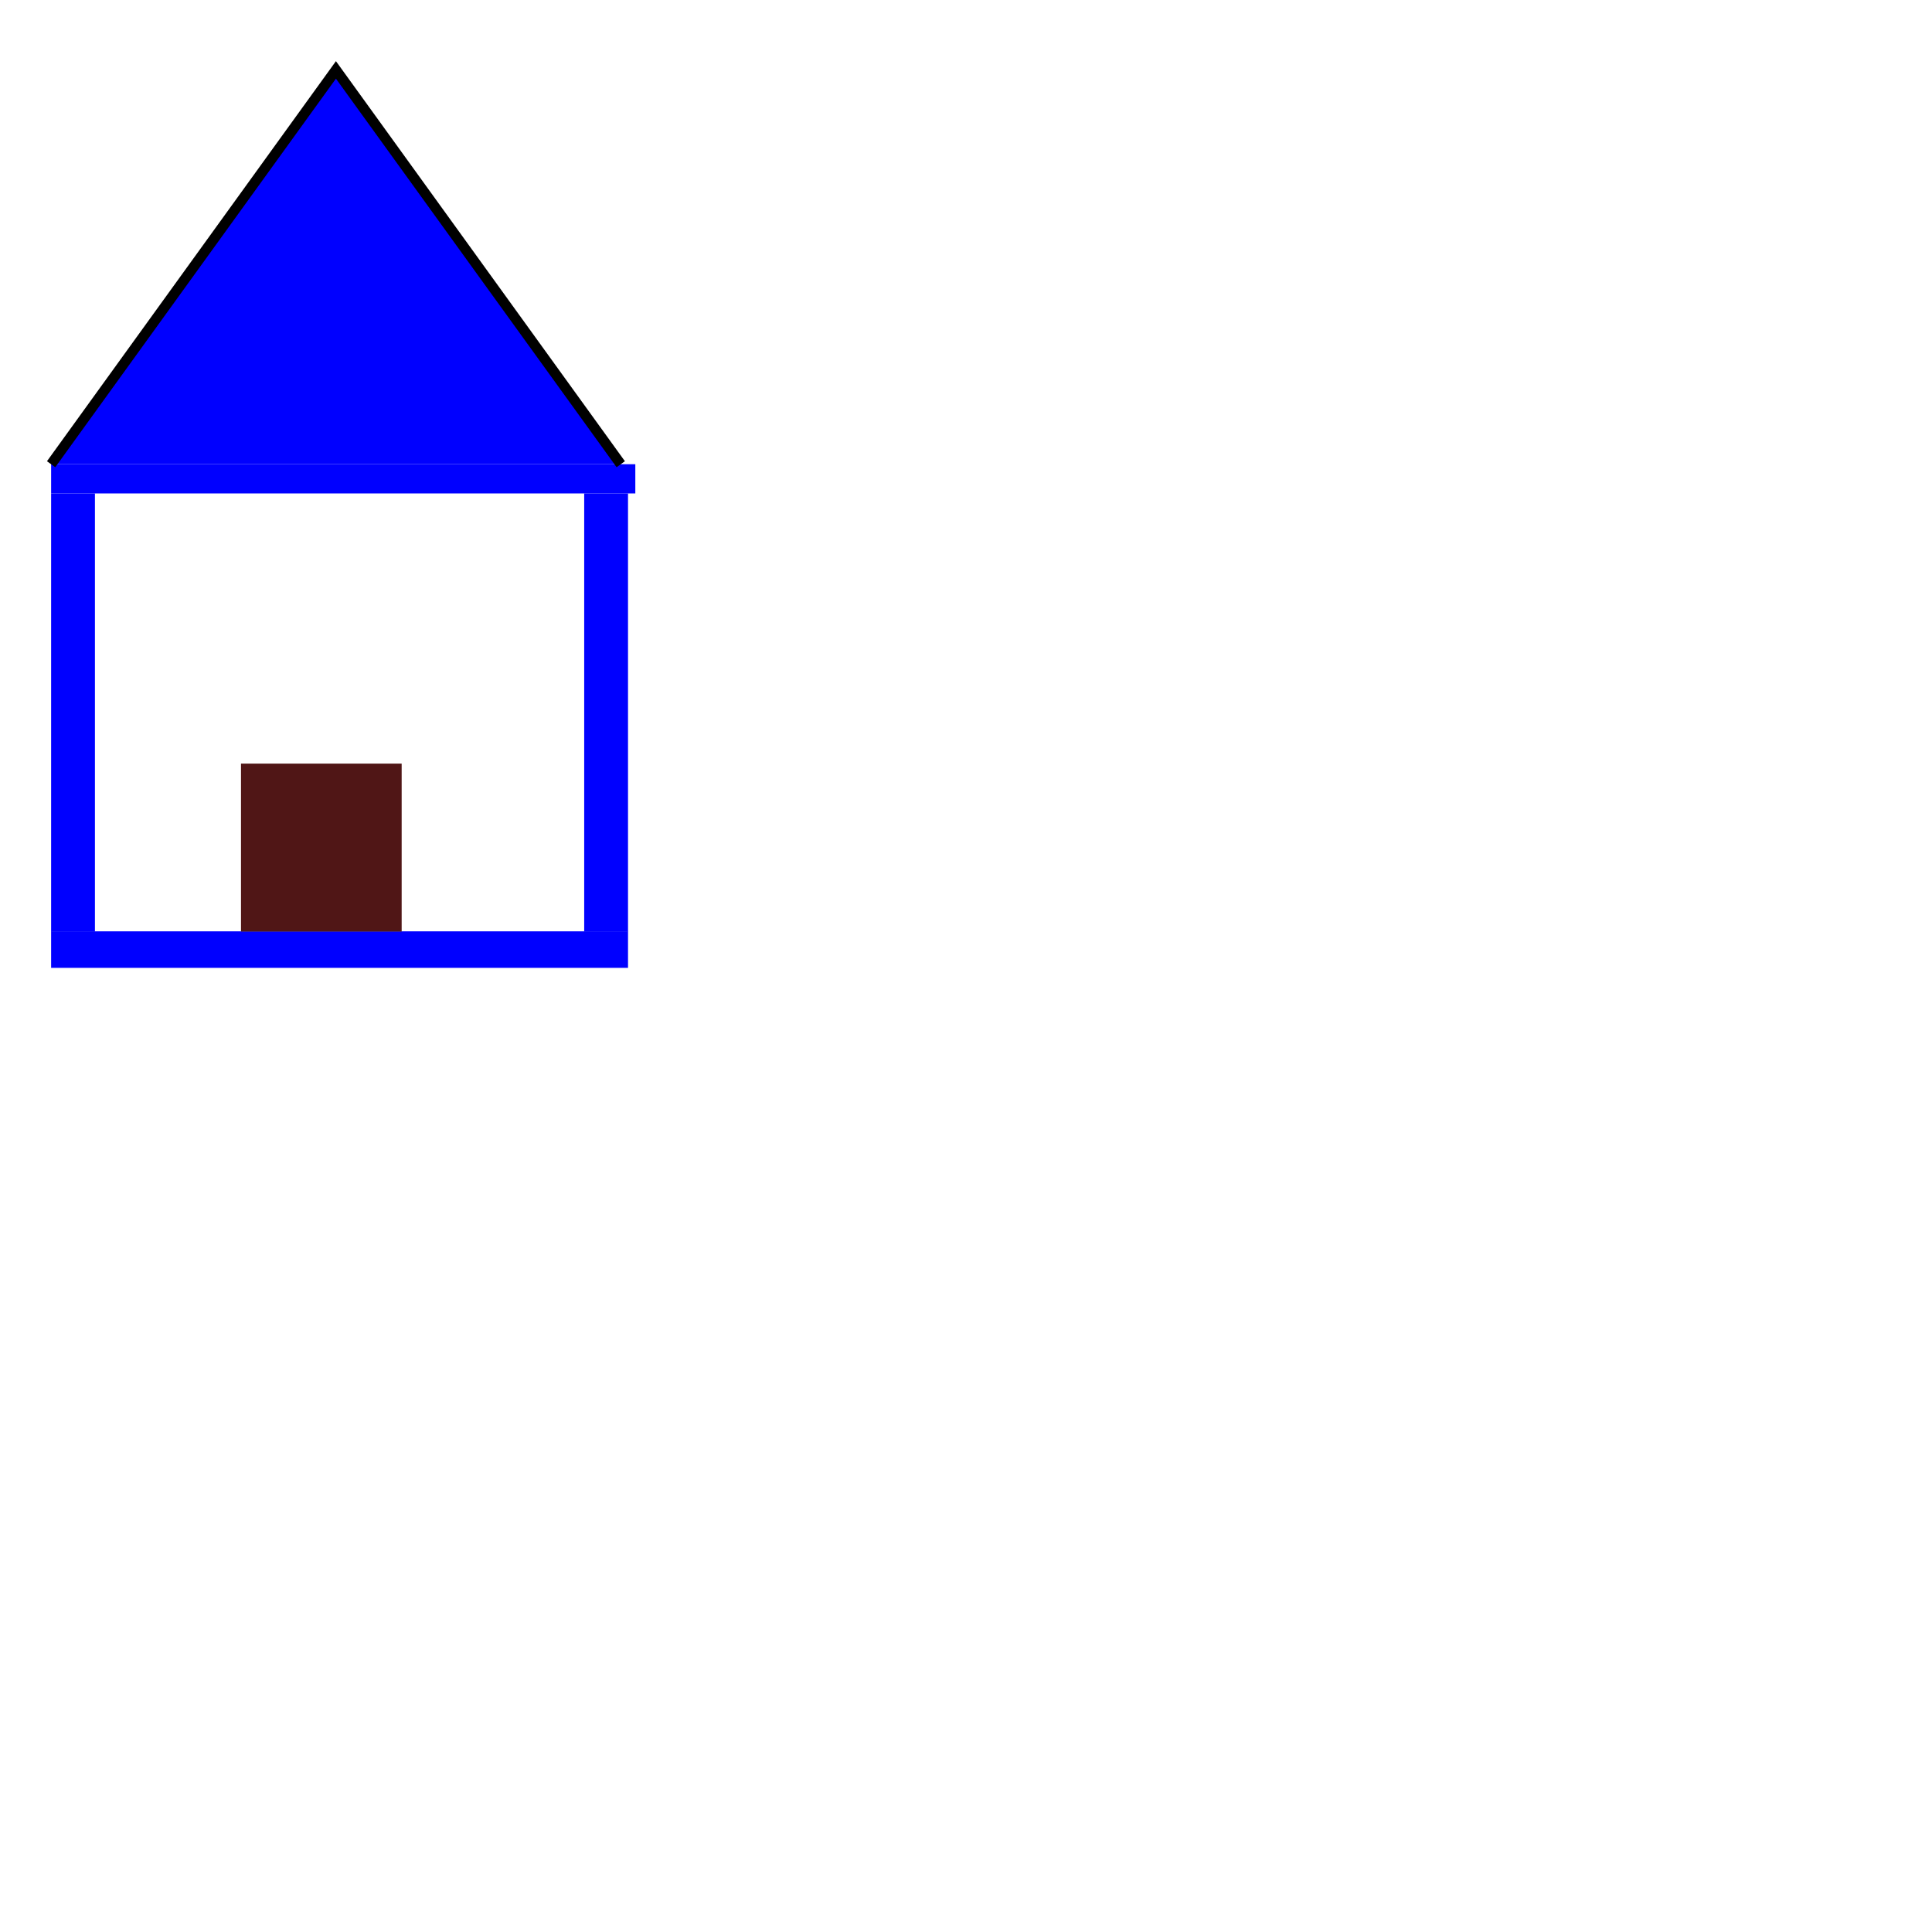 <?xml version="1.0" encoding="UTF-8" standalone="no"?>
<!-- Created with Inkscape (http://www.inkscape.org/) -->

<svg
   xmlns:dc="http://purl.org/dc/elements/1.1/"
   xmlns:cc="http://creativecommons.org/ns#"
   xmlns:rdf="http://www.w3.org/1999/02/22-rdf-syntax-ns#"
   xmlns:svg="http://www.w3.org/2000/svg"
   xmlns="http://www.w3.org/2000/svg"
   xmlns:sodipodi="http://sodipodi.sourceforge.net/DTD/sodipodi-0.dtd"
   xmlns:inkscape="http://www.inkscape.org/namespaces/inkscape"
   width="50mm"
   height="50mm"
   viewBox="0 0 50 50"
   version="1.1"
   id="svg8"
   inkscape:version="0.92.1 r15371"
   sodipodi:docname="casa.svg">
  <defs
     id="defs2" />
  <sodipodi:namedview
     id="base"
     pagecolor="#ffffff"
     bordercolor="#666666"
     borderopacity="1.0"
     inkscape:pageopacity="0.0"
     inkscape:pageshadow="2"
     inkscape:zoom="1.4"
     inkscape:cx="132.60794"
     inkscape:cy="57.131778"
     inkscape:document-units="mm"
     inkscape:current-layer="layer1"
     showgrid="false"
     inkscape:window-width="1304"
     inkscape:window-height="745"
     inkscape:window-x="-8"
     inkscape:window-y="-8"
     inkscape:window-maximized="1" />
  <g
     inkscape:label="Capa 1"
     inkscape:groupmode="layer"
     id="layer1"
     transform="translate(0,-247)">
    <g
       id="casa"
       transform="translate(-16.631,-9.26)">
      <rect
         style="fill:blue;stroke-width:0.277"
         y="268.274"
         x="17.954"
         height="0.756"
         width="15.119"
         id="rect3684" />
      <rect
         style="fill:blue;stroke-width:0.265"
         y="269.03"
         x="17.954"
         height="11.339"
         width="1.134"
         id="rect3686" />
      <rect
         style="fill:blue;stroke-width:0.276"
         y="269.03"
         x="31.75"
         height="11.339"
         width="1.134"
         id="rect3688" />
      <g
         style="fill:#008000"
         id="tejado">
        <path
           style="fill:blue;stroke:#000000;stroke-width:0.265px;stroke-linecap:butt;stroke-linejoin:miter;stroke-opacity:1"
           d="m 17.954,268.274 7.371,-10.205 7.371,10.205"
           id="path3692"
           inkscape:connector-curvature="0"
           sodipodi:nodetypes="ccc" />
      </g>
      <rect
         style="fill:blue;stroke-width:32.922"
         y="280.363"
         x="17.954"
         height="0.945"
         width="14.93"
         id="rect4505" />
      <rect
         style="fill:#501616;stroke-width:0.265"
         y="276.022"
         x="22.868"
         height="4.347"
         width="4.158"
         id="puerta" />
    </g>
  </g>
</svg>
